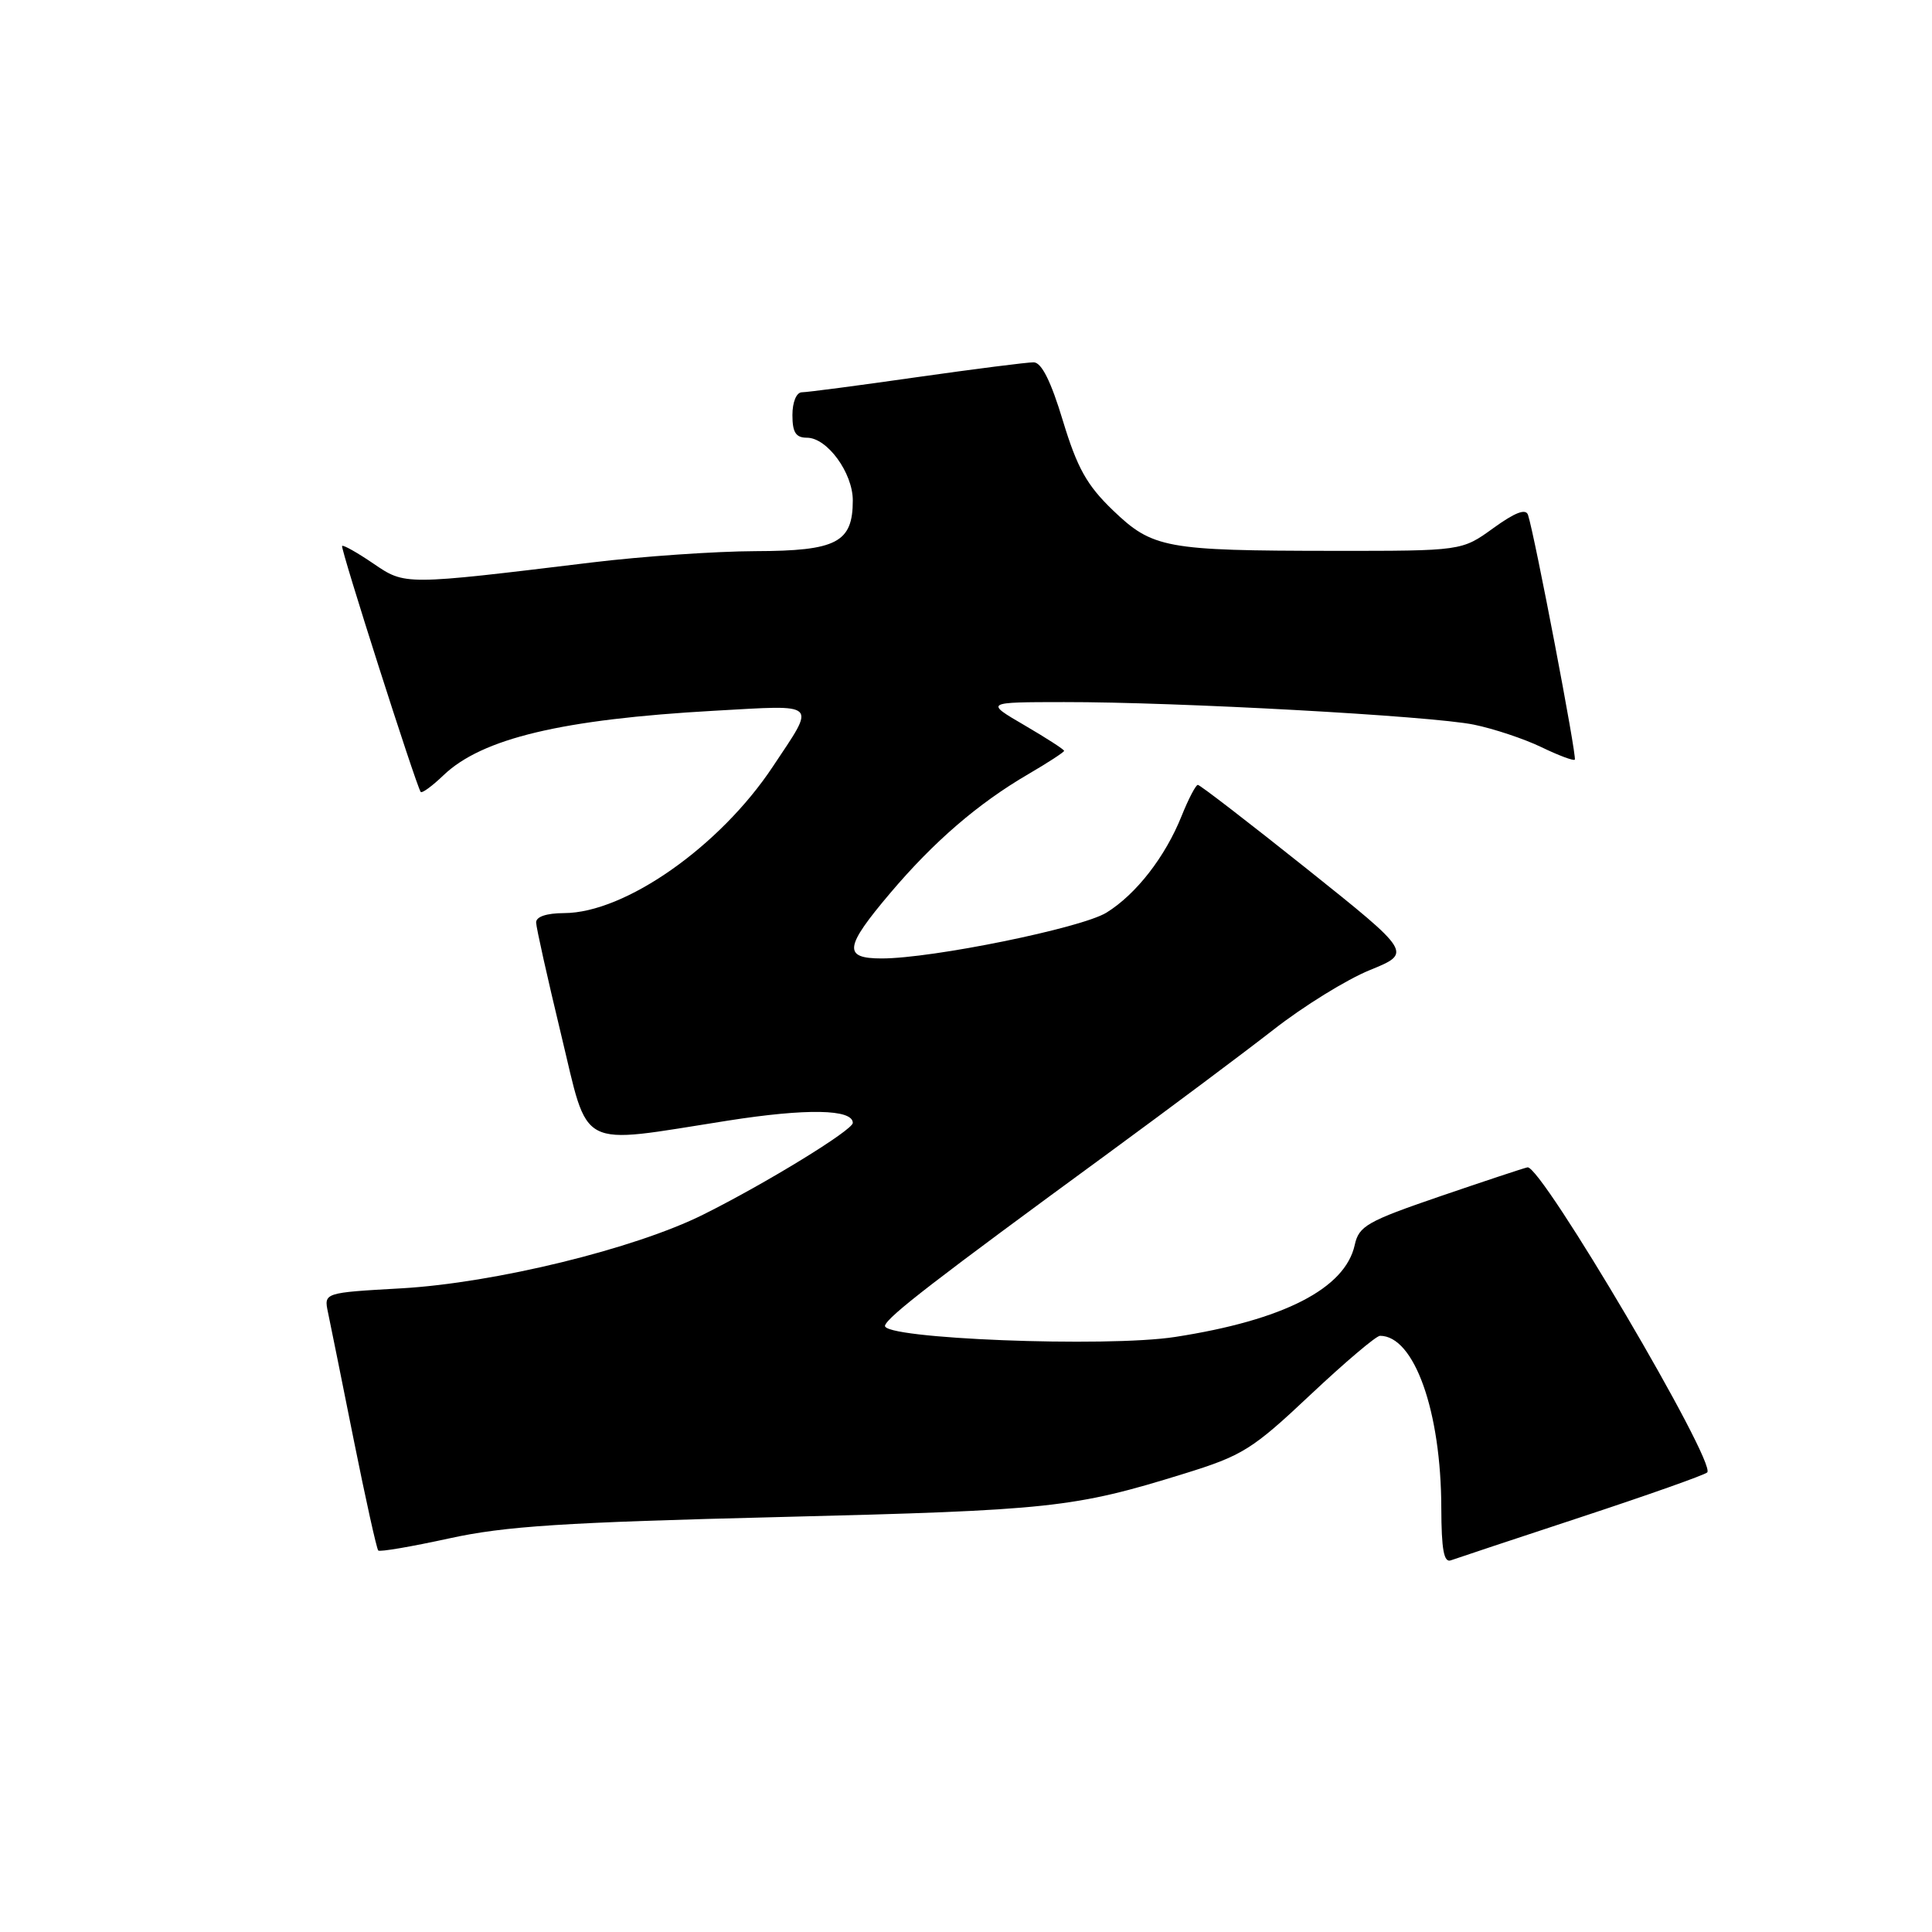 <?xml version="1.0" encoding="UTF-8" standalone="no"?>
<!DOCTYPE svg PUBLIC "-//W3C//DTD SVG 1.1//EN" "http://www.w3.org/Graphics/SVG/1.1/DTD/svg11.dtd" >
<svg xmlns="http://www.w3.org/2000/svg" xmlns:xlink="http://www.w3.org/1999/xlink" version="1.1" viewBox="0 0 256 256">
 <g >
 <path fill="currentColor"
d=" M 209.50 201.02 C 218.30 198.12 225.82 195.46 226.21 195.11 C 227.54 193.92 204.21 154.32 202.40 154.68 C 201.90 154.78 196.69 156.51 190.81 158.52 C 181.15 161.83 180.06 162.45 179.51 164.96 C 178.24 170.75 170.07 174.93 155.73 177.15 C 146.61 178.57 116.71 177.39 117.27 175.64 C 117.66 174.42 123.88 169.62 147.00 152.70 C 154.97 146.86 164.76 139.54 168.74 136.44 C 172.71 133.33 178.47 129.77 181.54 128.53 C 187.10 126.26 187.10 126.26 173.17 115.13 C 165.50 109.01 159.00 104.00 158.72 104.00 C 158.45 104.00 157.48 105.85 156.57 108.12 C 154.40 113.54 150.54 118.50 146.61 120.93 C 143.31 122.97 123.53 127.00 116.83 127.00 C 111.69 127.00 111.88 125.52 117.95 118.35 C 123.73 111.52 129.60 106.46 136.25 102.58 C 138.86 101.06 141.00 99.66 141.00 99.49 C 141.00 99.31 138.64 97.79 135.75 96.10 C 130.50 93.04 130.50 93.04 141.00 93.03 C 155.98 93.01 189.63 94.86 195.30 96.02 C 197.94 96.56 201.95 97.90 204.22 98.99 C 206.49 100.09 208.49 100.84 208.67 100.66 C 208.98 100.35 203.34 70.85 202.47 68.23 C 202.18 67.35 200.76 67.89 197.87 69.98 C 193.70 73.00 193.70 73.00 176.60 72.99 C 154.42 72.97 152.72 72.66 147.45 67.60 C 144.01 64.29 142.74 62.01 140.84 55.76 C 139.26 50.52 138.01 48.02 136.97 48.01 C 136.13 48.00 129.16 48.89 121.47 49.98 C 113.79 51.08 106.94 51.98 106.25 51.98 C 105.53 51.99 105.00 53.28 105.00 55.00 C 105.00 57.30 105.45 58.00 106.93 58.00 C 109.60 58.00 113.00 62.65 113.00 66.31 C 113.00 71.89 110.87 73.00 100.10 73.03 C 94.82 73.05 85.10 73.72 78.50 74.52 C 53.44 77.56 53.72 77.56 49.45 74.66 C 47.34 73.22 45.49 72.18 45.33 72.34 C 45.07 72.59 55.08 103.92 55.74 104.93 C 55.90 105.16 57.26 104.17 58.77 102.72 C 63.87 97.84 74.48 95.31 94.61 94.18 C 108.66 93.40 108.15 92.92 102.39 101.60 C 95.38 112.16 82.82 120.97 74.75 120.99 C 72.40 121.00 71.01 121.47 71.04 122.25 C 71.06 122.94 72.54 129.57 74.33 137.00 C 78.11 152.63 76.24 151.65 96.44 148.49 C 106.89 146.85 113.00 146.96 113.00 148.79 C 113.00 149.74 101.49 156.80 93.20 160.93 C 84.12 165.47 65.56 170.00 53.20 170.71 C 42.91 171.29 42.91 171.29 43.46 173.90 C 43.76 175.33 45.30 182.93 46.87 190.79 C 48.45 198.65 49.91 205.24 50.12 205.45 C 50.33 205.66 54.55 204.93 59.50 203.85 C 66.92 202.22 74.63 201.72 103.50 201.01 C 139.25 200.12 142.28 199.80 156.90 195.27 C 164.65 192.87 165.93 192.07 173.61 184.84 C 178.19 180.53 182.35 177.00 182.86 177.00 C 187.40 177.00 190.96 187.01 190.98 199.86 C 191.00 205.32 191.32 207.10 192.25 206.75 C 192.94 206.50 200.70 203.92 209.50 201.02 Z "/>
</g>
</svg>